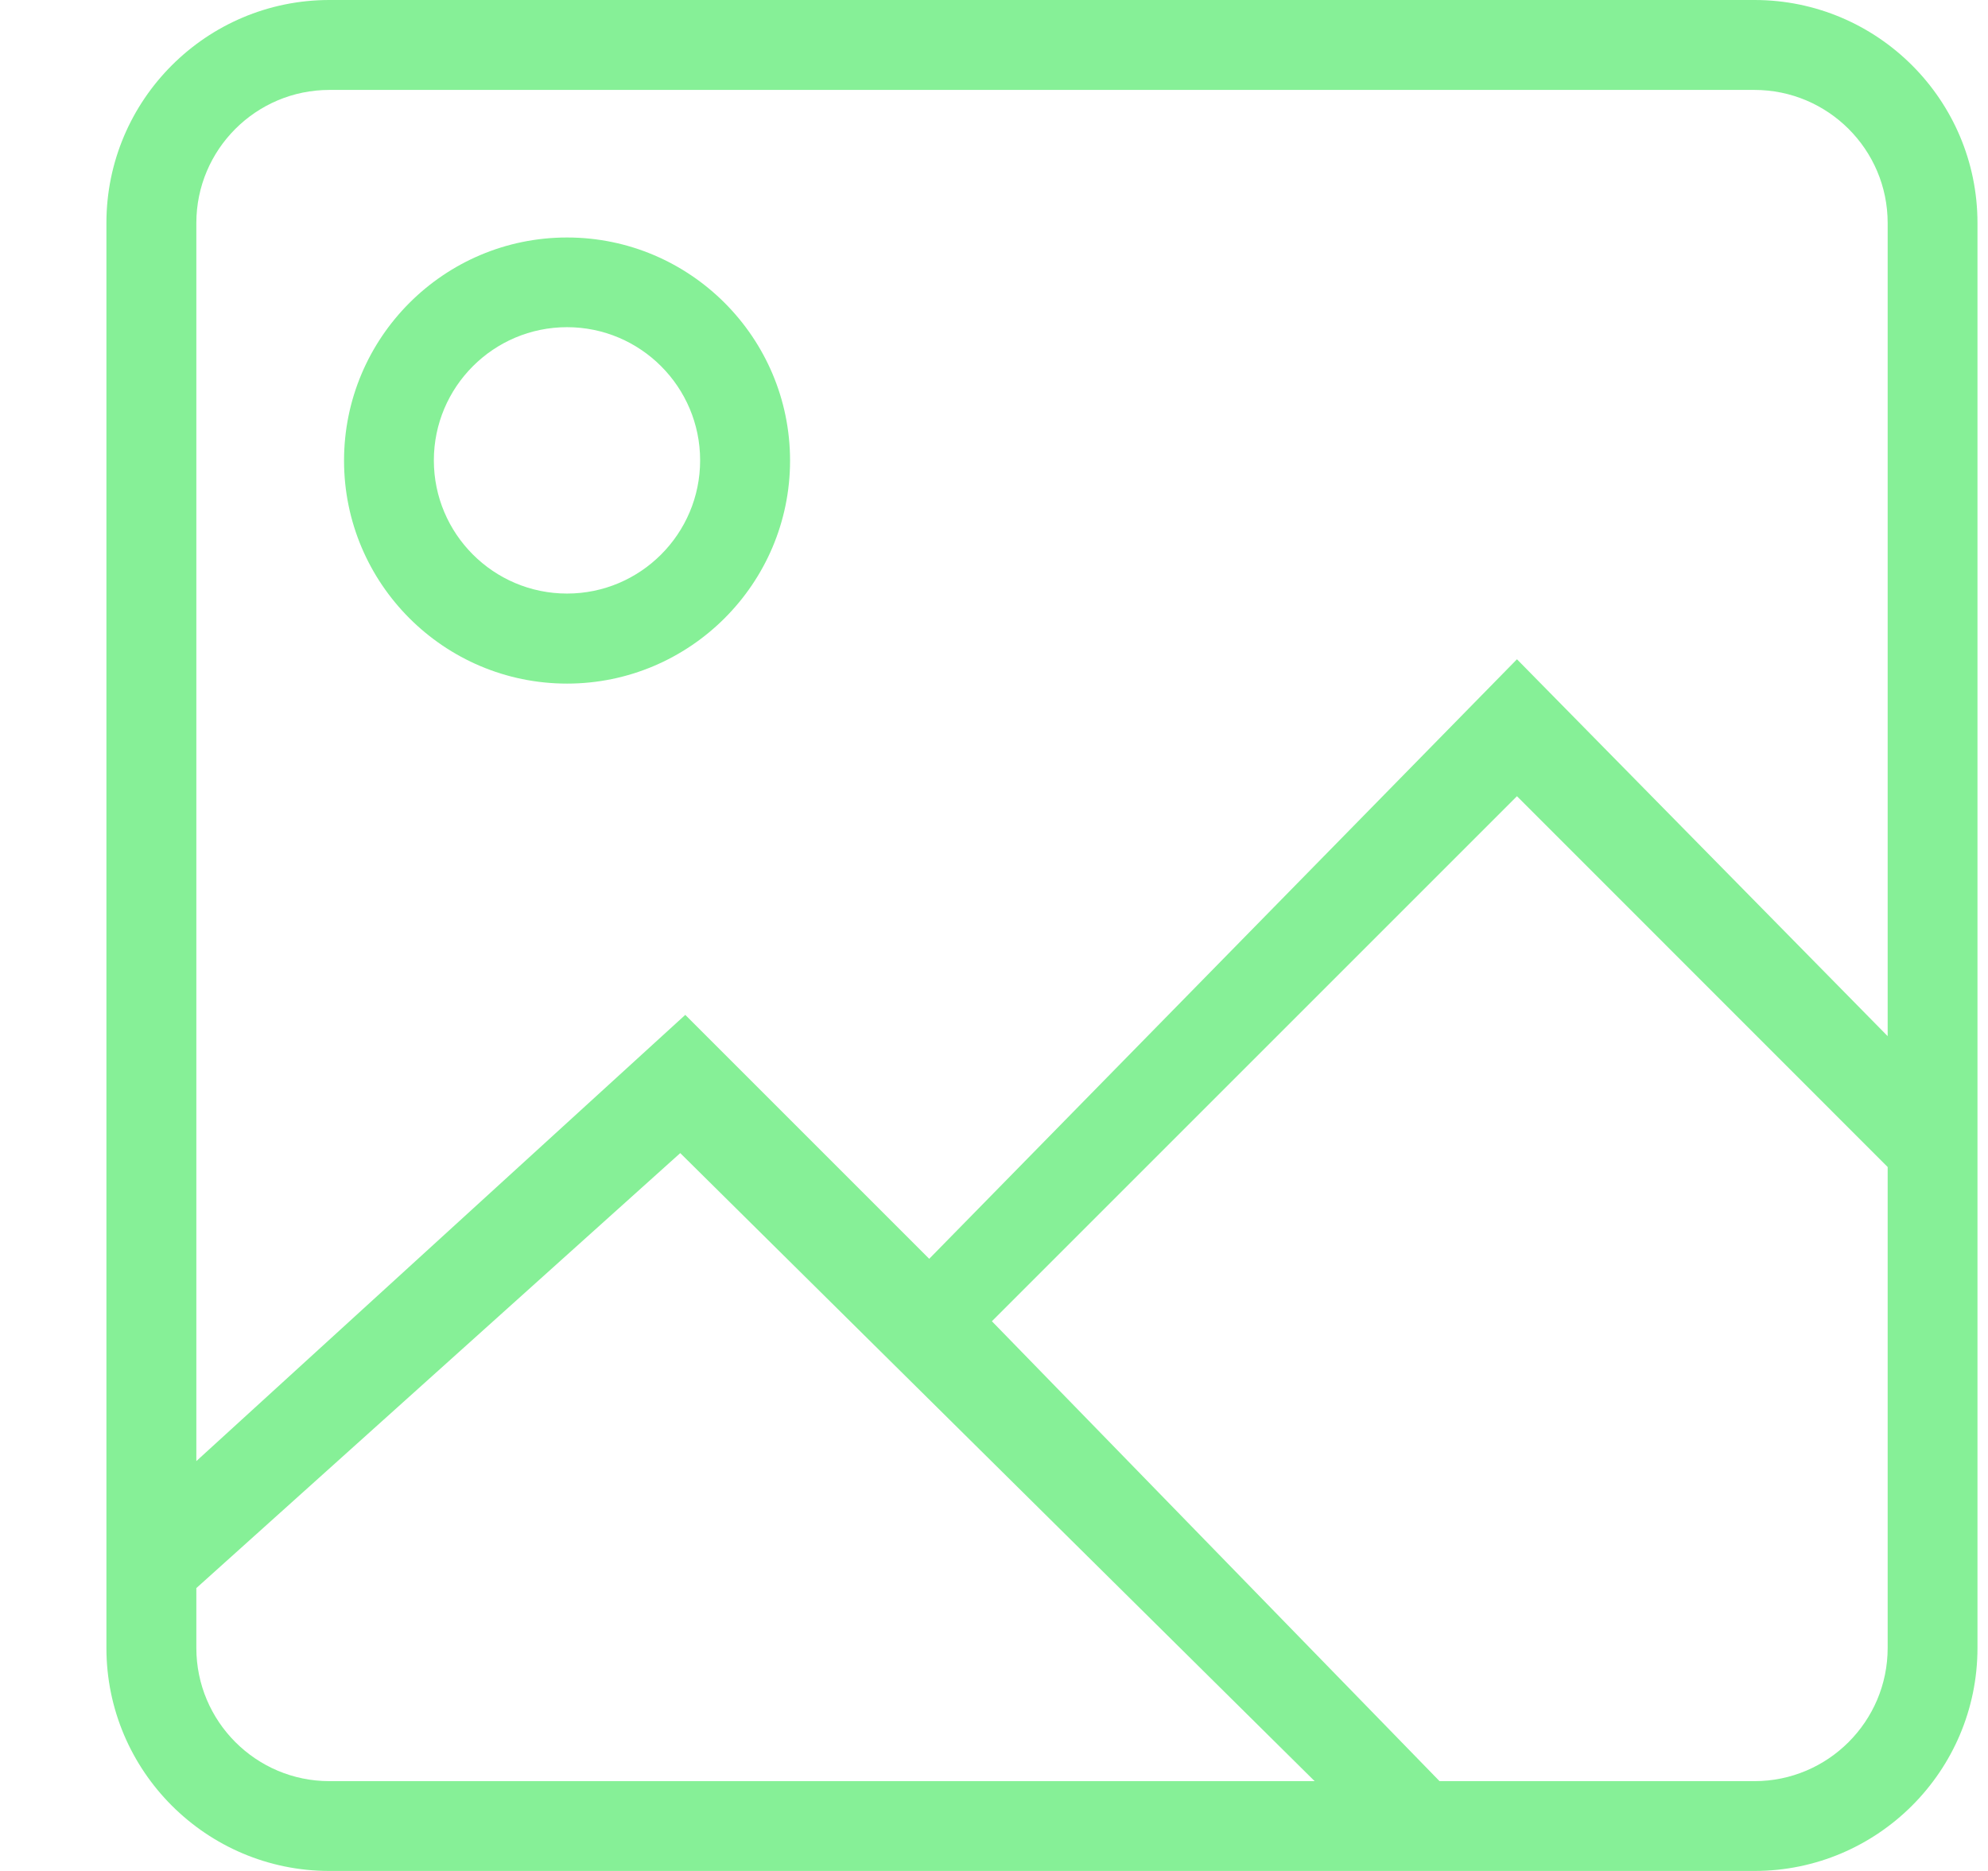 <svg width="17" height="16" viewBox="0 0 17 16" fill="none" xmlns="http://www.w3.org/2000/svg">
<path d="M2.817 16C1.765 16 0.91 15.145 0.91 14.093V1.907C0.91 0.855 1.765 0 2.817 0H15.003C16.055 0 16.91 0.855 16.91 1.907V14.093C16.91 15.145 16.055 16 15.003 16H2.817ZM8.482 11.299L12.31 15.232H15.003C15.631 15.232 16.142 14.721 16.142 14.093V9.98L12.972 6.809L8.482 11.299ZM1.679 13.581V14.093C1.679 14.721 2.189 15.232 2.817 15.232H11.242L5.817 9.861L1.679 13.581ZM2.817 0.769C2.189 0.769 1.679 1.279 1.679 1.907V12.495L5.86 8.679L7.946 10.765L12.972 5.638L16.142 8.861V1.907C16.142 1.279 15.631 0.769 15.003 0.769H2.817ZM4.849 5.846C3.797 5.846 2.942 4.991 2.942 3.939C2.942 2.887 3.797 2.031 4.849 2.031C5.901 2.031 6.756 2.887 6.756 3.939C6.756 4.991 5.899 5.846 4.849 5.846ZM4.849 2.798C4.22 2.798 3.71 3.309 3.71 3.937C3.71 4.565 4.22 5.076 4.849 5.076C5.477 5.076 5.987 4.565 5.987 3.937C5.987 3.309 5.477 2.798 4.849 2.798Z" fill="#86F097"/>
</svg>
